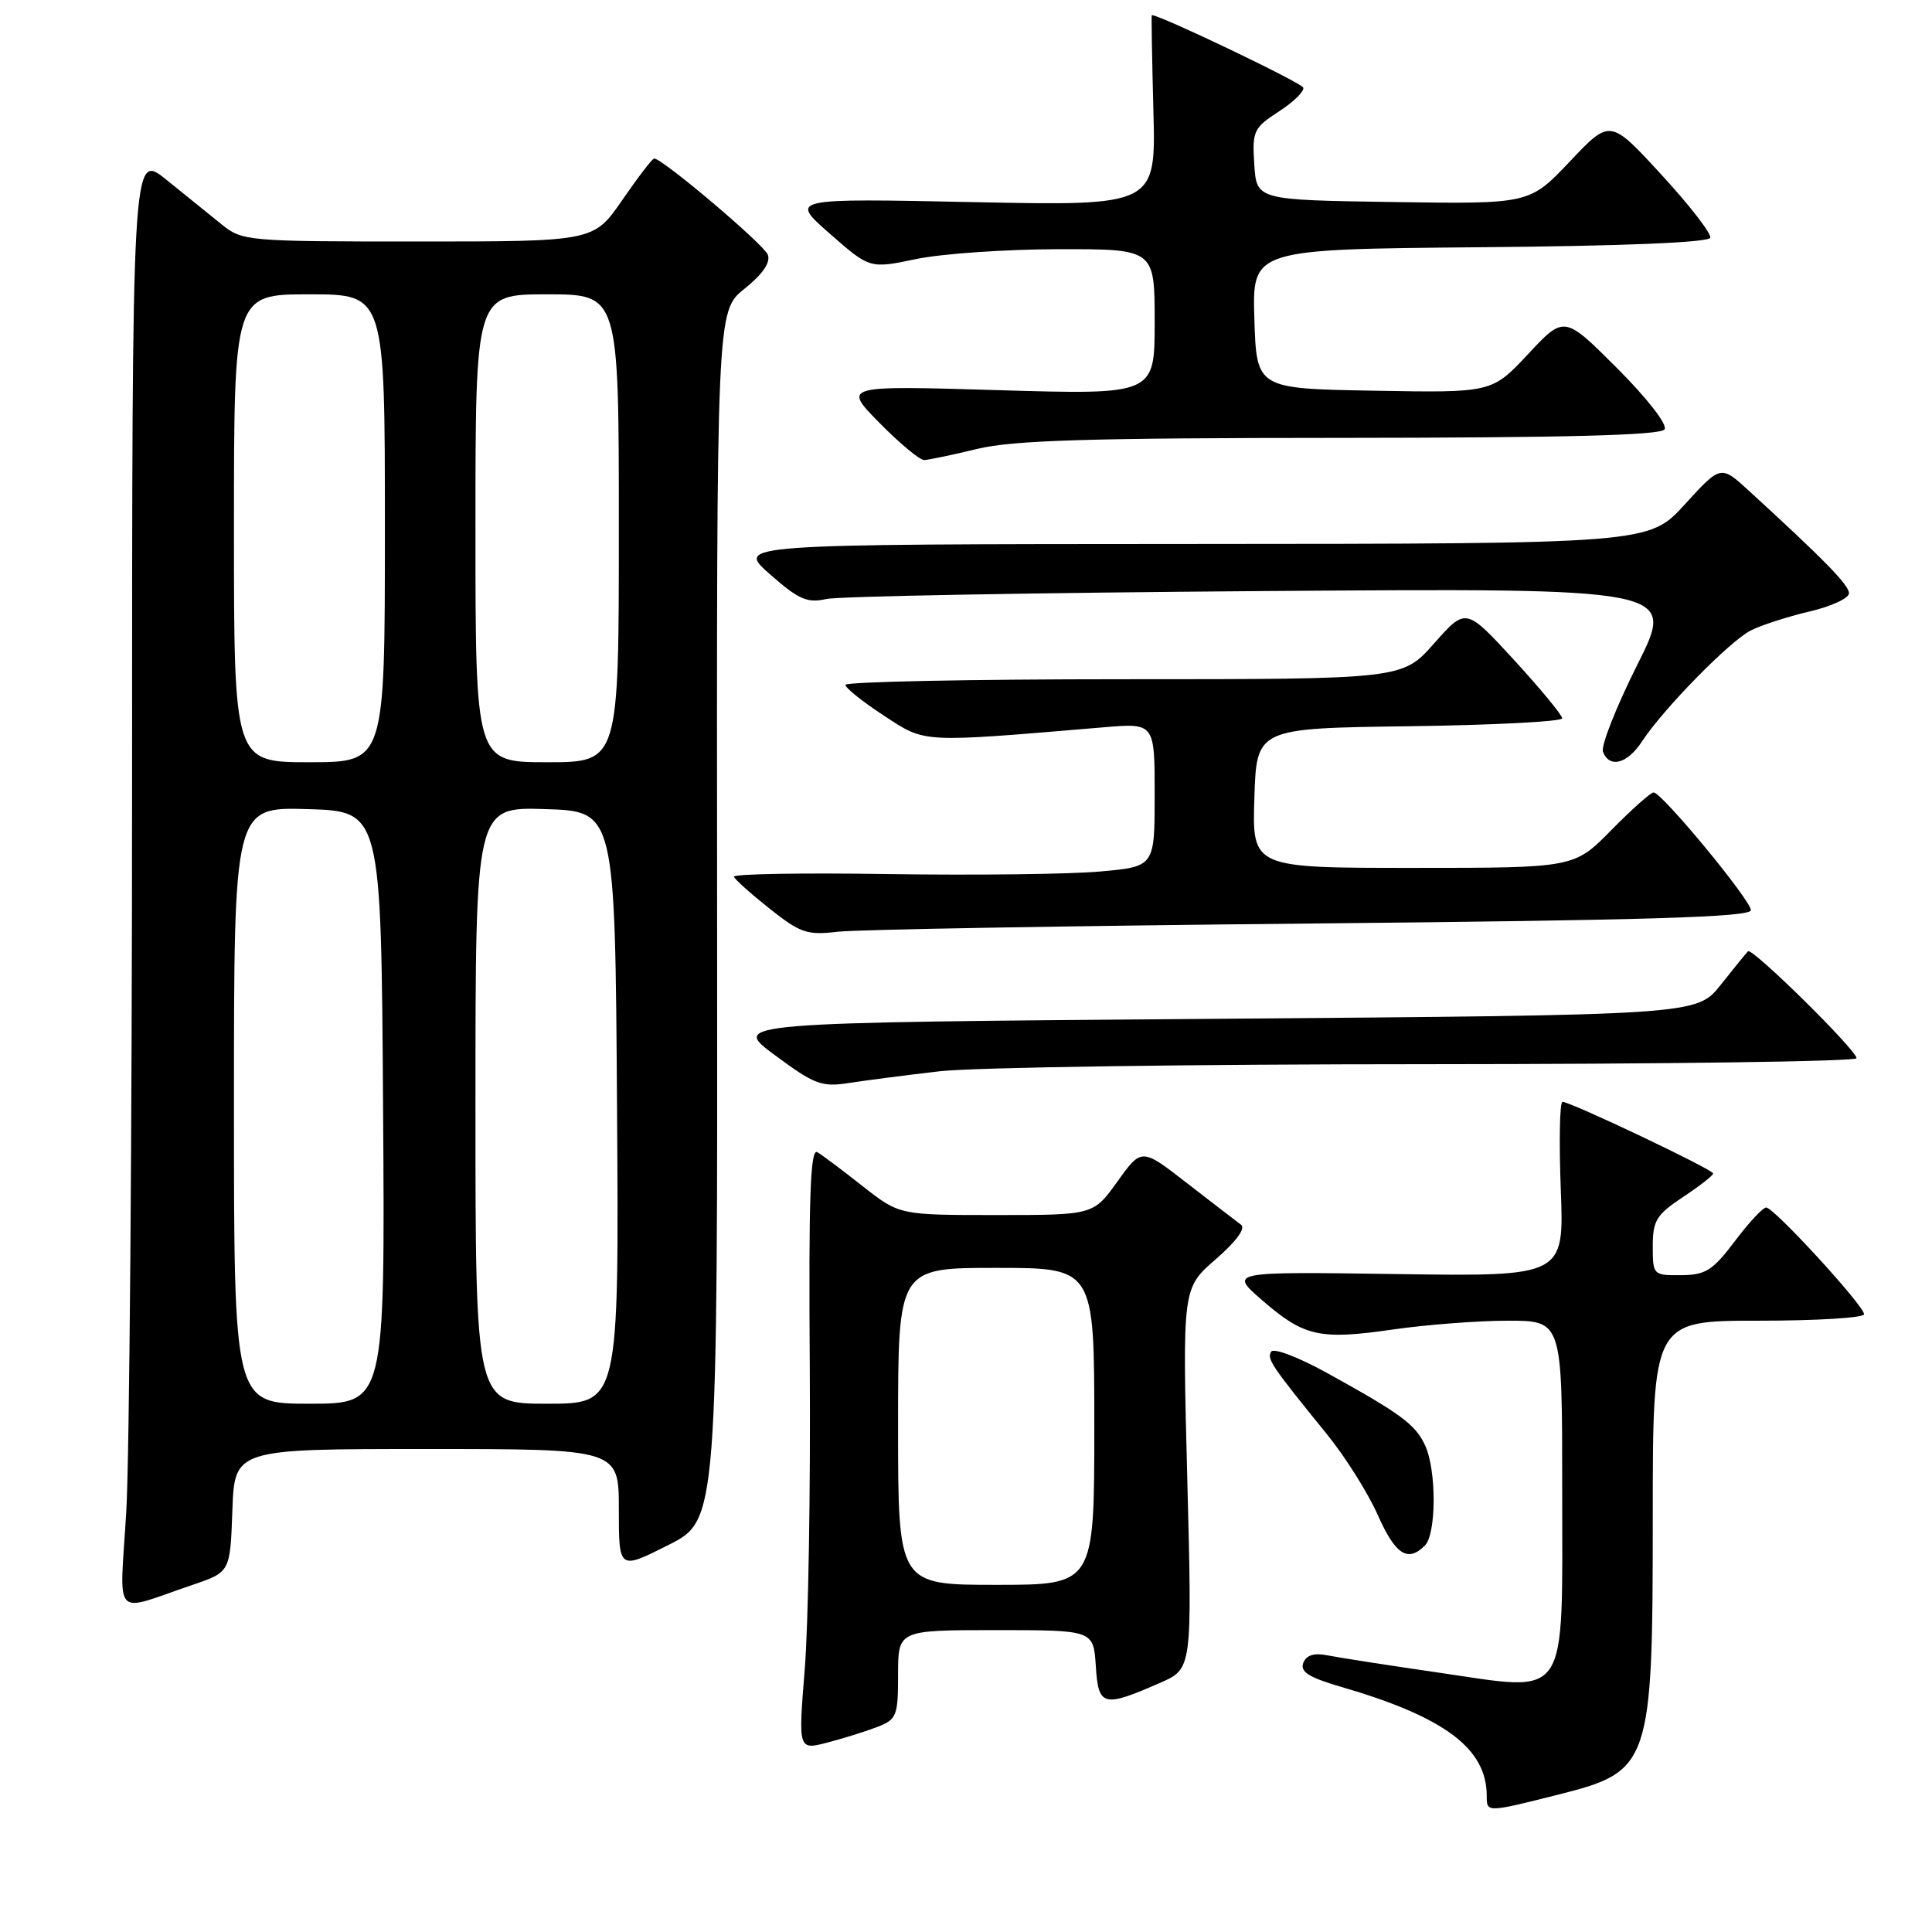 <?xml version="1.0" encoding="UTF-8" standalone="no"?>
<!DOCTYPE svg PUBLIC "-//W3C//DTD SVG 1.1//EN" "http://www.w3.org/Graphics/SVG/1.1/DTD/svg11.dtd" >
<svg xmlns="http://www.w3.org/2000/svg" xmlns:xlink="http://www.w3.org/1999/xlink" version="1.1" viewBox="0 0 256 256">
 <g >
 <path fill="currentColor"
d=" M 206.50 237.79 C 218.70 234.73 219.00 233.86 219.00 201.03 C 219.00 175.00 219.00 175.00 233.00 175.00 C 240.70 175.00 247.00 174.62 247.00 174.14 C 247.00 173.02 235.06 160.00 234.03 160.00 C 233.59 160.00 231.72 162.01 229.87 164.47 C 226.94 168.35 226.01 168.94 222.75 168.97 C 219.06 169.00 219.00 168.94 219.00 165.13 C 219.00 161.73 219.48 160.95 223.00 158.62 C 225.20 157.16 227.00 155.76 227.00 155.49 C 227.00 154.97 208.13 146.00 207.04 146.00 C 206.67 146.00 206.57 151.21 206.81 157.57 C 207.26 169.14 207.26 169.14 185.07 168.82 C 162.89 168.50 162.89 168.50 167.20 172.25 C 172.78 177.11 174.83 177.57 184.53 176.17 C 188.97 175.53 195.84 175.00 199.80 175.00 C 207.00 175.00 207.00 175.00 207.00 197.35 C 207.00 225.77 208.08 224.17 190.69 221.64 C 183.99 220.67 177.33 219.63 175.89 219.34 C 174.11 218.99 173.10 219.31 172.69 220.35 C 172.25 221.52 173.43 222.27 177.65 223.50 C 191.43 227.51 197.00 231.67 197.00 237.97 C 197.00 240.19 196.97 240.19 206.50 237.79 Z  M 116.25 228.83 C 118.82 227.83 119.00 227.37 119.00 221.88 C 119.00 216.00 119.00 216.00 131.95 216.00 C 144.89 216.00 144.89 216.00 145.20 220.75 C 145.54 226.14 146.15 226.30 153.73 222.98 C 157.97 221.13 157.97 221.13 157.32 195.91 C 156.67 170.69 156.67 170.69 161.09 166.86 C 163.84 164.47 165.10 162.74 164.43 162.27 C 163.85 161.84 160.65 159.38 157.32 156.80 C 151.27 152.09 151.27 152.09 148.07 156.55 C 144.88 161.00 144.88 161.00 132.03 161.00 C 119.18 161.00 119.18 161.00 114.34 157.20 C 111.68 155.10 108.96 153.06 108.30 152.67 C 107.37 152.11 107.14 158.63 107.30 181.22 C 107.41 197.32 107.11 215.32 106.63 221.20 C 105.77 231.90 105.77 231.90 109.63 230.90 C 111.76 230.35 114.74 229.41 116.25 228.83 Z  M 25.50 210.01 C 30.50 208.31 30.50 208.31 30.79 200.16 C 31.08 192.00 31.08 192.00 56.54 192.00 C 82.00 192.00 82.00 192.00 82.00 200.01 C 82.00 208.03 82.00 208.03 88.55 204.73 C 95.09 201.43 95.09 201.43 95.02 121.33 C 94.95 41.23 94.95 41.23 98.64 38.27 C 101.07 36.32 102.13 34.78 101.74 33.75 C 101.21 32.37 87.77 21.00 86.68 21.00 C 86.44 21.00 84.54 23.48 82.46 26.50 C 78.67 32.00 78.67 32.00 55.41 32.00 C 32.62 32.00 32.10 31.95 29.33 29.70 C 27.77 28.43 24.48 25.77 22.00 23.78 C 17.50 20.17 17.50 20.17 17.50 103.83 C 17.50 149.85 17.15 193.27 16.73 200.32 C 15.86 214.90 14.74 213.66 25.50 210.01 Z  M 188.80 204.80 C 190.33 203.27 190.36 194.88 188.85 191.56 C 187.57 188.75 185.65 187.34 175.76 181.88 C 172.05 179.84 168.76 178.58 168.44 179.10 C 167.84 180.06 168.42 180.92 175.87 190.10 C 178.27 193.06 181.28 197.85 182.56 200.74 C 184.89 205.99 186.53 207.07 188.80 204.80 Z  M 124.50 141.95 C 128.90 141.43 158.04 141.01 189.25 141.01 C 220.46 141.00 246.00 140.65 246.00 140.22 C 246.00 139.14 232.16 125.51 231.62 126.05 C 231.37 126.30 229.74 128.30 228.00 130.50 C 224.82 134.50 224.82 134.50 160.83 135.00 C 96.84 135.50 96.84 135.50 102.67 139.81 C 107.93 143.71 108.89 144.07 112.50 143.50 C 114.70 143.16 120.10 142.46 124.50 141.95 Z  M 173.75 122.37 C 218.26 121.94 232.00 121.53 232.00 120.60 C 232.00 119.28 220.20 105.00 219.11 105.00 C 218.73 105.00 216.21 107.25 213.50 110.00 C 208.58 115.00 208.58 115.00 187.25 115.00 C 165.92 115.00 165.92 115.00 166.21 105.75 C 166.50 96.50 166.50 96.50 186.75 96.23 C 197.89 96.08 207.00 95.61 207.00 95.18 C 207.00 94.76 204.13 91.28 200.62 87.45 C 194.23 80.50 194.23 80.50 190.03 85.25 C 185.83 90.00 185.83 90.00 148.92 90.00 C 128.61 90.00 112.01 90.34 112.02 90.75 C 112.03 91.16 114.33 93.00 117.13 94.83 C 122.71 98.48 121.79 98.43 146.25 96.37 C 153.00 95.80 153.00 95.80 153.00 105.31 C 153.00 114.83 153.00 114.83 145.75 115.48 C 141.76 115.84 129.16 115.99 117.75 115.82 C 106.34 115.64 97.11 115.80 97.25 116.17 C 97.39 116.55 99.53 118.46 102.00 120.42 C 106.05 123.63 106.95 123.94 111.00 123.46 C 113.47 123.17 141.71 122.68 173.75 122.37 Z  M 217.57 98.25 C 220.39 93.94 229.21 84.94 231.99 83.54 C 233.37 82.84 236.86 81.71 239.75 81.03 C 242.64 80.36 245.00 79.27 245.00 78.61 C 245.00 77.52 241.79 74.23 231.75 65.04 C 228.01 61.61 228.01 61.61 223.25 66.83 C 218.50 72.05 218.50 72.05 158.00 72.08 C 97.50 72.11 97.50 72.11 102.00 76.07 C 105.82 79.44 106.95 79.94 109.50 79.37 C 111.15 79.01 137.15 78.54 167.28 78.32 C 222.06 77.92 222.06 77.92 216.96 88.07 C 214.16 93.65 212.11 98.85 212.40 99.61 C 213.26 101.84 215.63 101.22 217.57 98.25 Z  M 129.50 59.48 C 134.25 58.33 144.32 58.03 177.69 58.02 C 207.57 58.00 220.08 57.68 220.57 56.89 C 220.96 56.25 218.25 52.77 214.27 48.78 C 207.27 41.79 207.27 41.79 202.48 46.92 C 197.68 52.05 197.68 52.05 182.09 51.77 C 166.50 51.50 166.50 51.50 166.21 42.26 C 165.93 33.03 165.93 33.03 196.13 32.76 C 215.18 32.60 226.44 32.13 226.62 31.50 C 226.78 30.95 223.86 27.18 220.13 23.13 C 213.35 15.75 213.35 15.75 208.01 21.40 C 202.67 27.04 202.67 27.04 184.58 26.77 C 166.50 26.50 166.50 26.50 166.20 21.79 C 165.91 17.37 166.11 16.95 169.43 14.79 C 171.38 13.53 172.85 12.10 172.69 11.61 C 172.49 10.97 153.77 2.01 152.62 2.00 C 152.55 2.00 152.65 7.69 152.83 14.64 C 153.17 27.28 153.17 27.28 128.90 26.78 C 104.62 26.28 104.62 26.28 109.94 30.95 C 115.25 35.61 115.25 35.61 121.38 34.33 C 124.74 33.62 133.24 33.03 140.25 33.02 C 153.00 33.00 153.00 33.00 153.00 42.66 C 153.00 52.31 153.00 52.31 132.33 51.70 C 111.66 51.08 111.66 51.08 116.54 56.04 C 119.23 58.77 121.89 60.98 122.46 60.96 C 123.03 60.94 126.20 60.28 129.50 59.48 Z  M 119.00 189.00 C 119.00 168.00 119.00 168.00 132.00 168.00 C 145.00 168.00 145.00 168.00 145.00 189.00 C 145.00 210.00 145.00 210.00 132.00 210.00 C 119.00 210.00 119.00 210.00 119.00 189.00 Z  M 31.00 146.46 C 31.00 106.93 31.00 106.93 40.75 107.21 C 50.50 107.50 50.50 107.50 50.76 146.75 C 51.02 186.00 51.02 186.00 41.01 186.00 C 31.00 186.00 31.00 186.00 31.00 146.46 Z  M 63.00 146.46 C 63.00 106.92 63.00 106.92 72.25 107.21 C 81.50 107.50 81.50 107.50 81.76 146.75 C 82.02 186.00 82.02 186.00 72.51 186.00 C 63.00 186.00 63.00 186.00 63.00 146.46 Z  M 31.00 70.00 C 31.00 39.00 31.00 39.00 41.00 39.00 C 51.00 39.00 51.00 39.00 51.00 70.00 C 51.00 101.00 51.00 101.00 41.00 101.00 C 31.00 101.00 31.00 101.00 31.00 70.00 Z  M 63.00 70.00 C 63.00 39.00 63.00 39.00 72.50 39.00 C 82.00 39.00 82.00 39.00 82.00 70.00 C 82.00 101.00 82.00 101.00 72.50 101.00 C 63.00 101.00 63.00 101.00 63.00 70.00 Z "/>
</g>
</svg>
